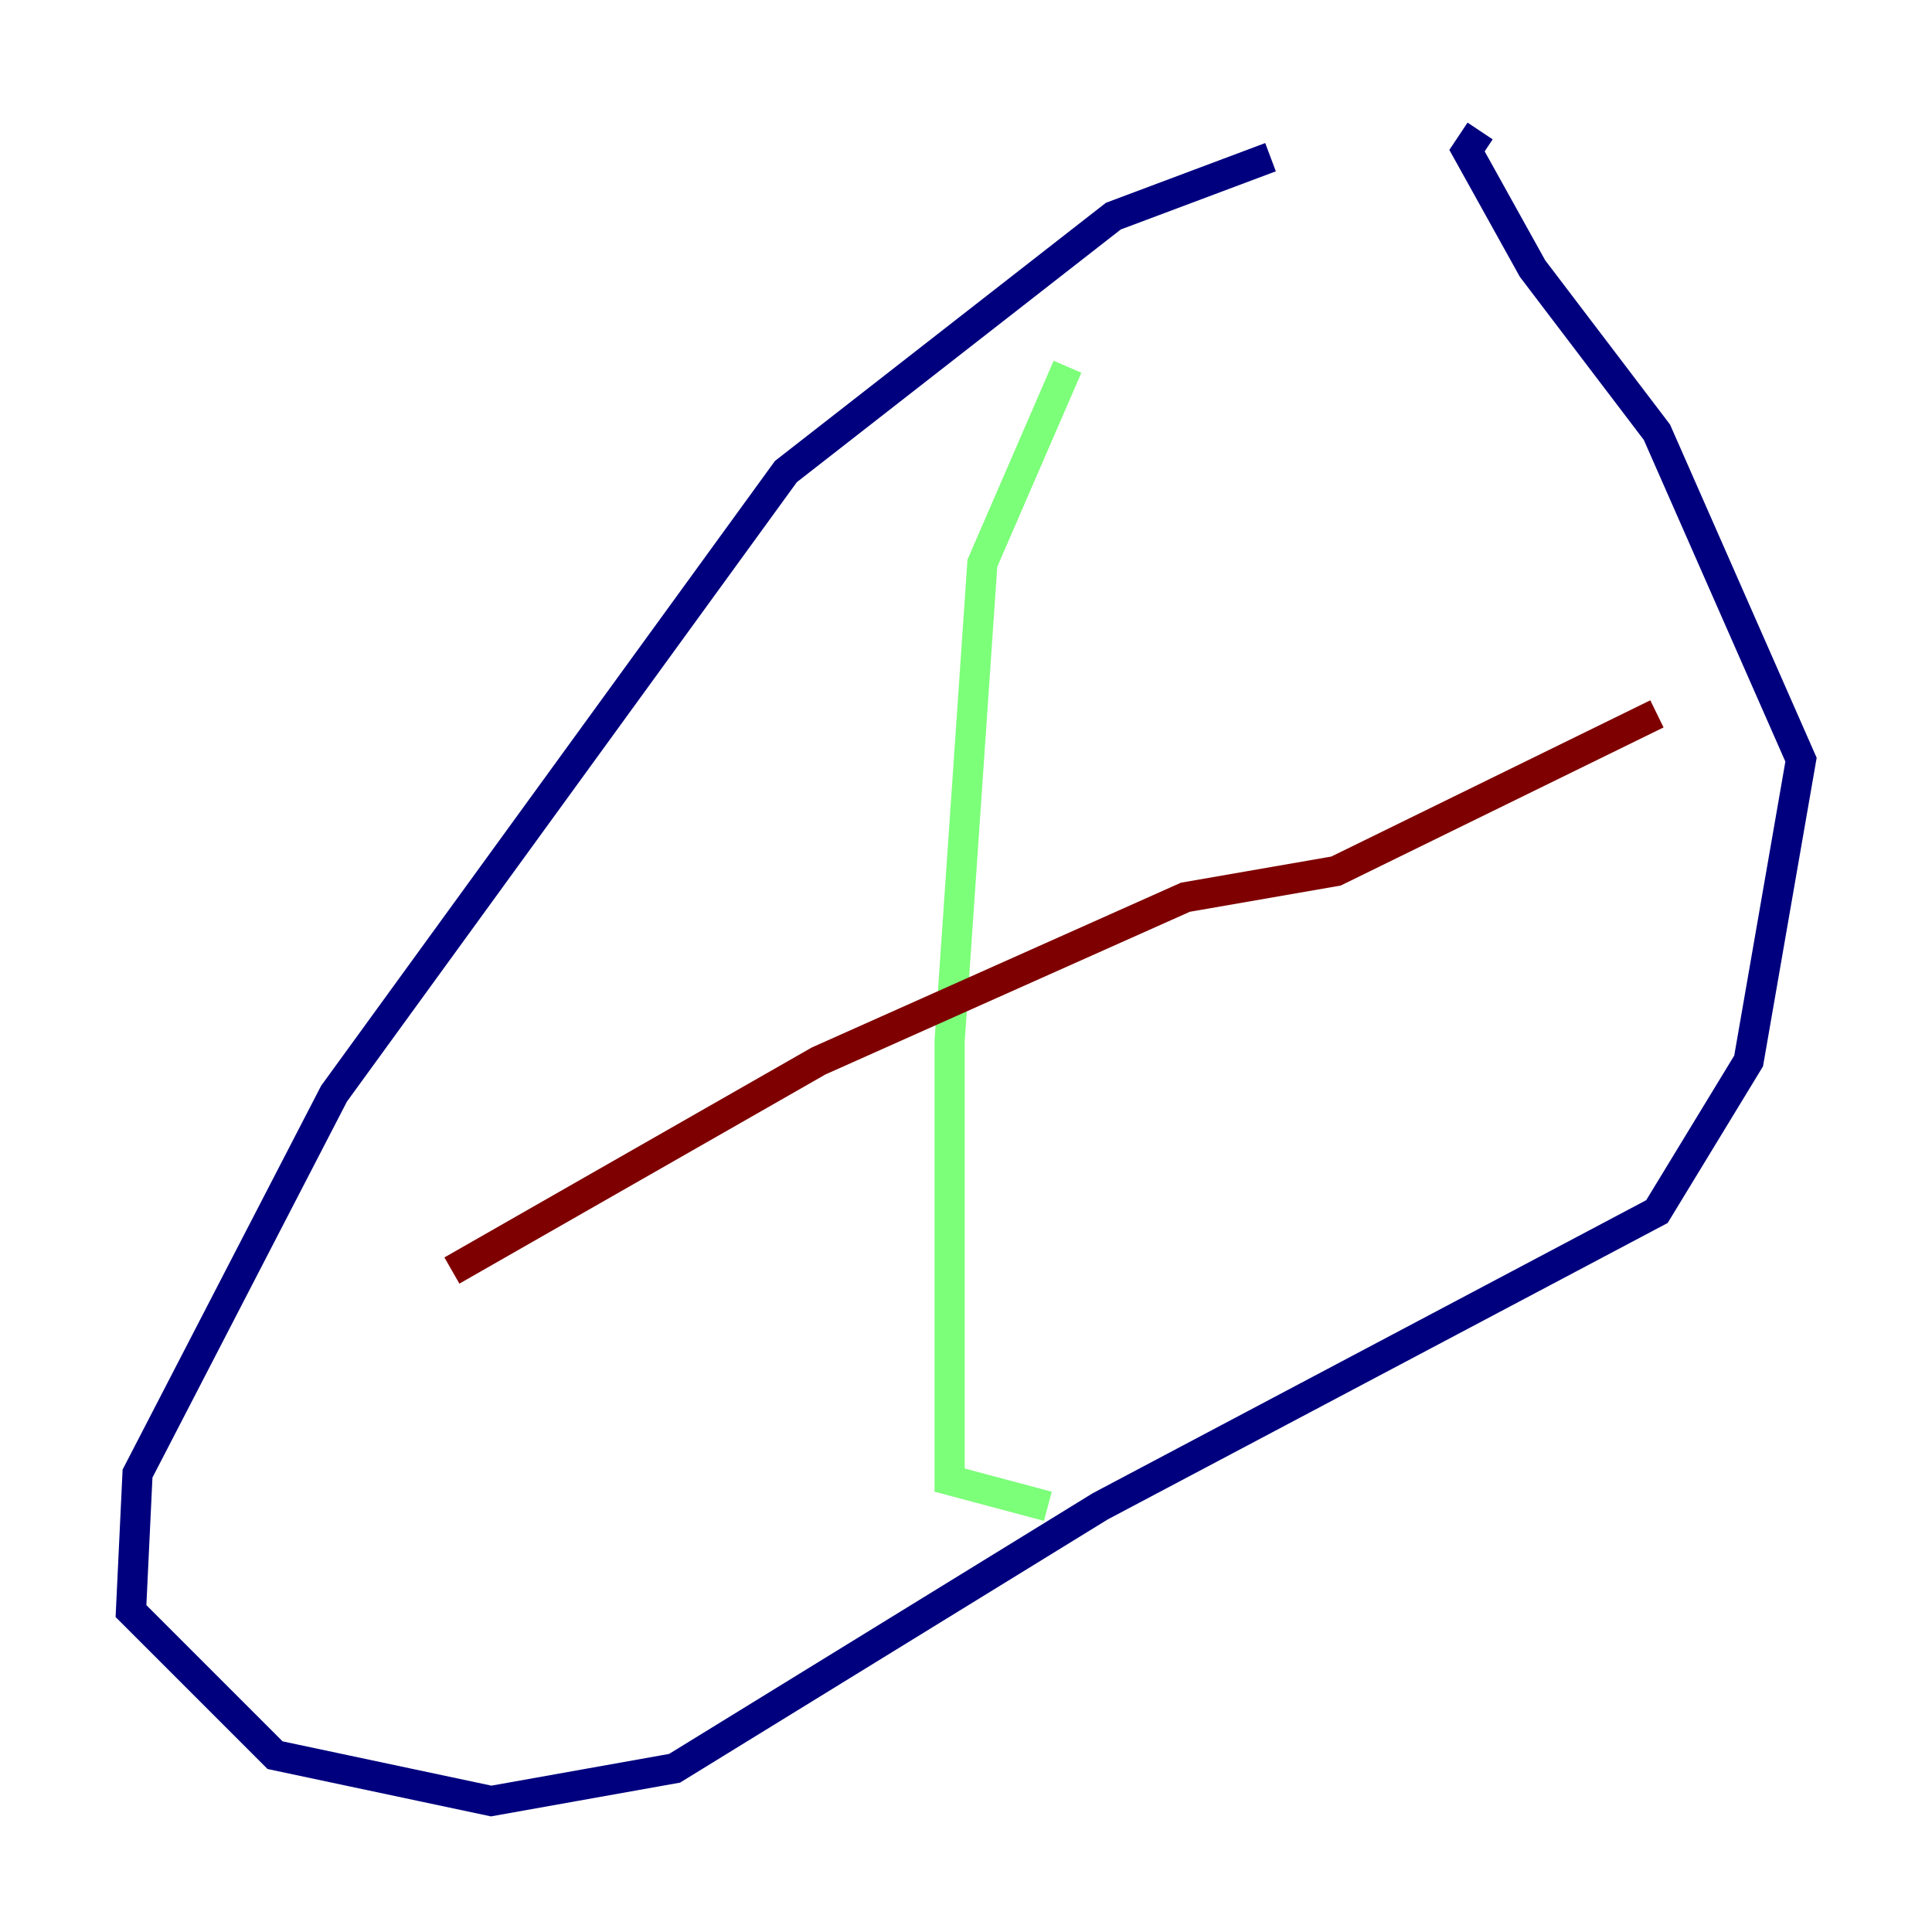 <?xml version="1.0" encoding="utf-8" ?>
<svg baseProfile="tiny" height="128" version="1.2" viewBox="0,0,128,128" width="128" xmlns="http://www.w3.org/2000/svg" xmlns:ev="http://www.w3.org/2001/xml-events" xmlns:xlink="http://www.w3.org/1999/xlink"><defs /><polyline fill="none" points="84.176,10.414 73.763,14.319 52.068,31.241 22.129,72.461 9.112,97.627 8.678,106.739 18.224,116.285 32.542,119.322 44.691,117.153 72.895,99.797 109.776,80.271 115.851,70.291 119.322,50.332 109.776,28.637 101.532,17.79 97.193,9.98 98.061,8.678" stroke="#00007f" stroke-width="2" /><polyline fill="none" points="70.725,24.298 65.085,37.315 62.915,68.99 62.915,98.061 69.424,99.797" stroke="#7cff79" stroke-width="2" /><polyline fill="none" points="29.939,84.176 54.237,70.291 78.536,59.444 88.515,57.709 109.776,47.295" stroke="#7f0000" stroke-width="2" /></svg>